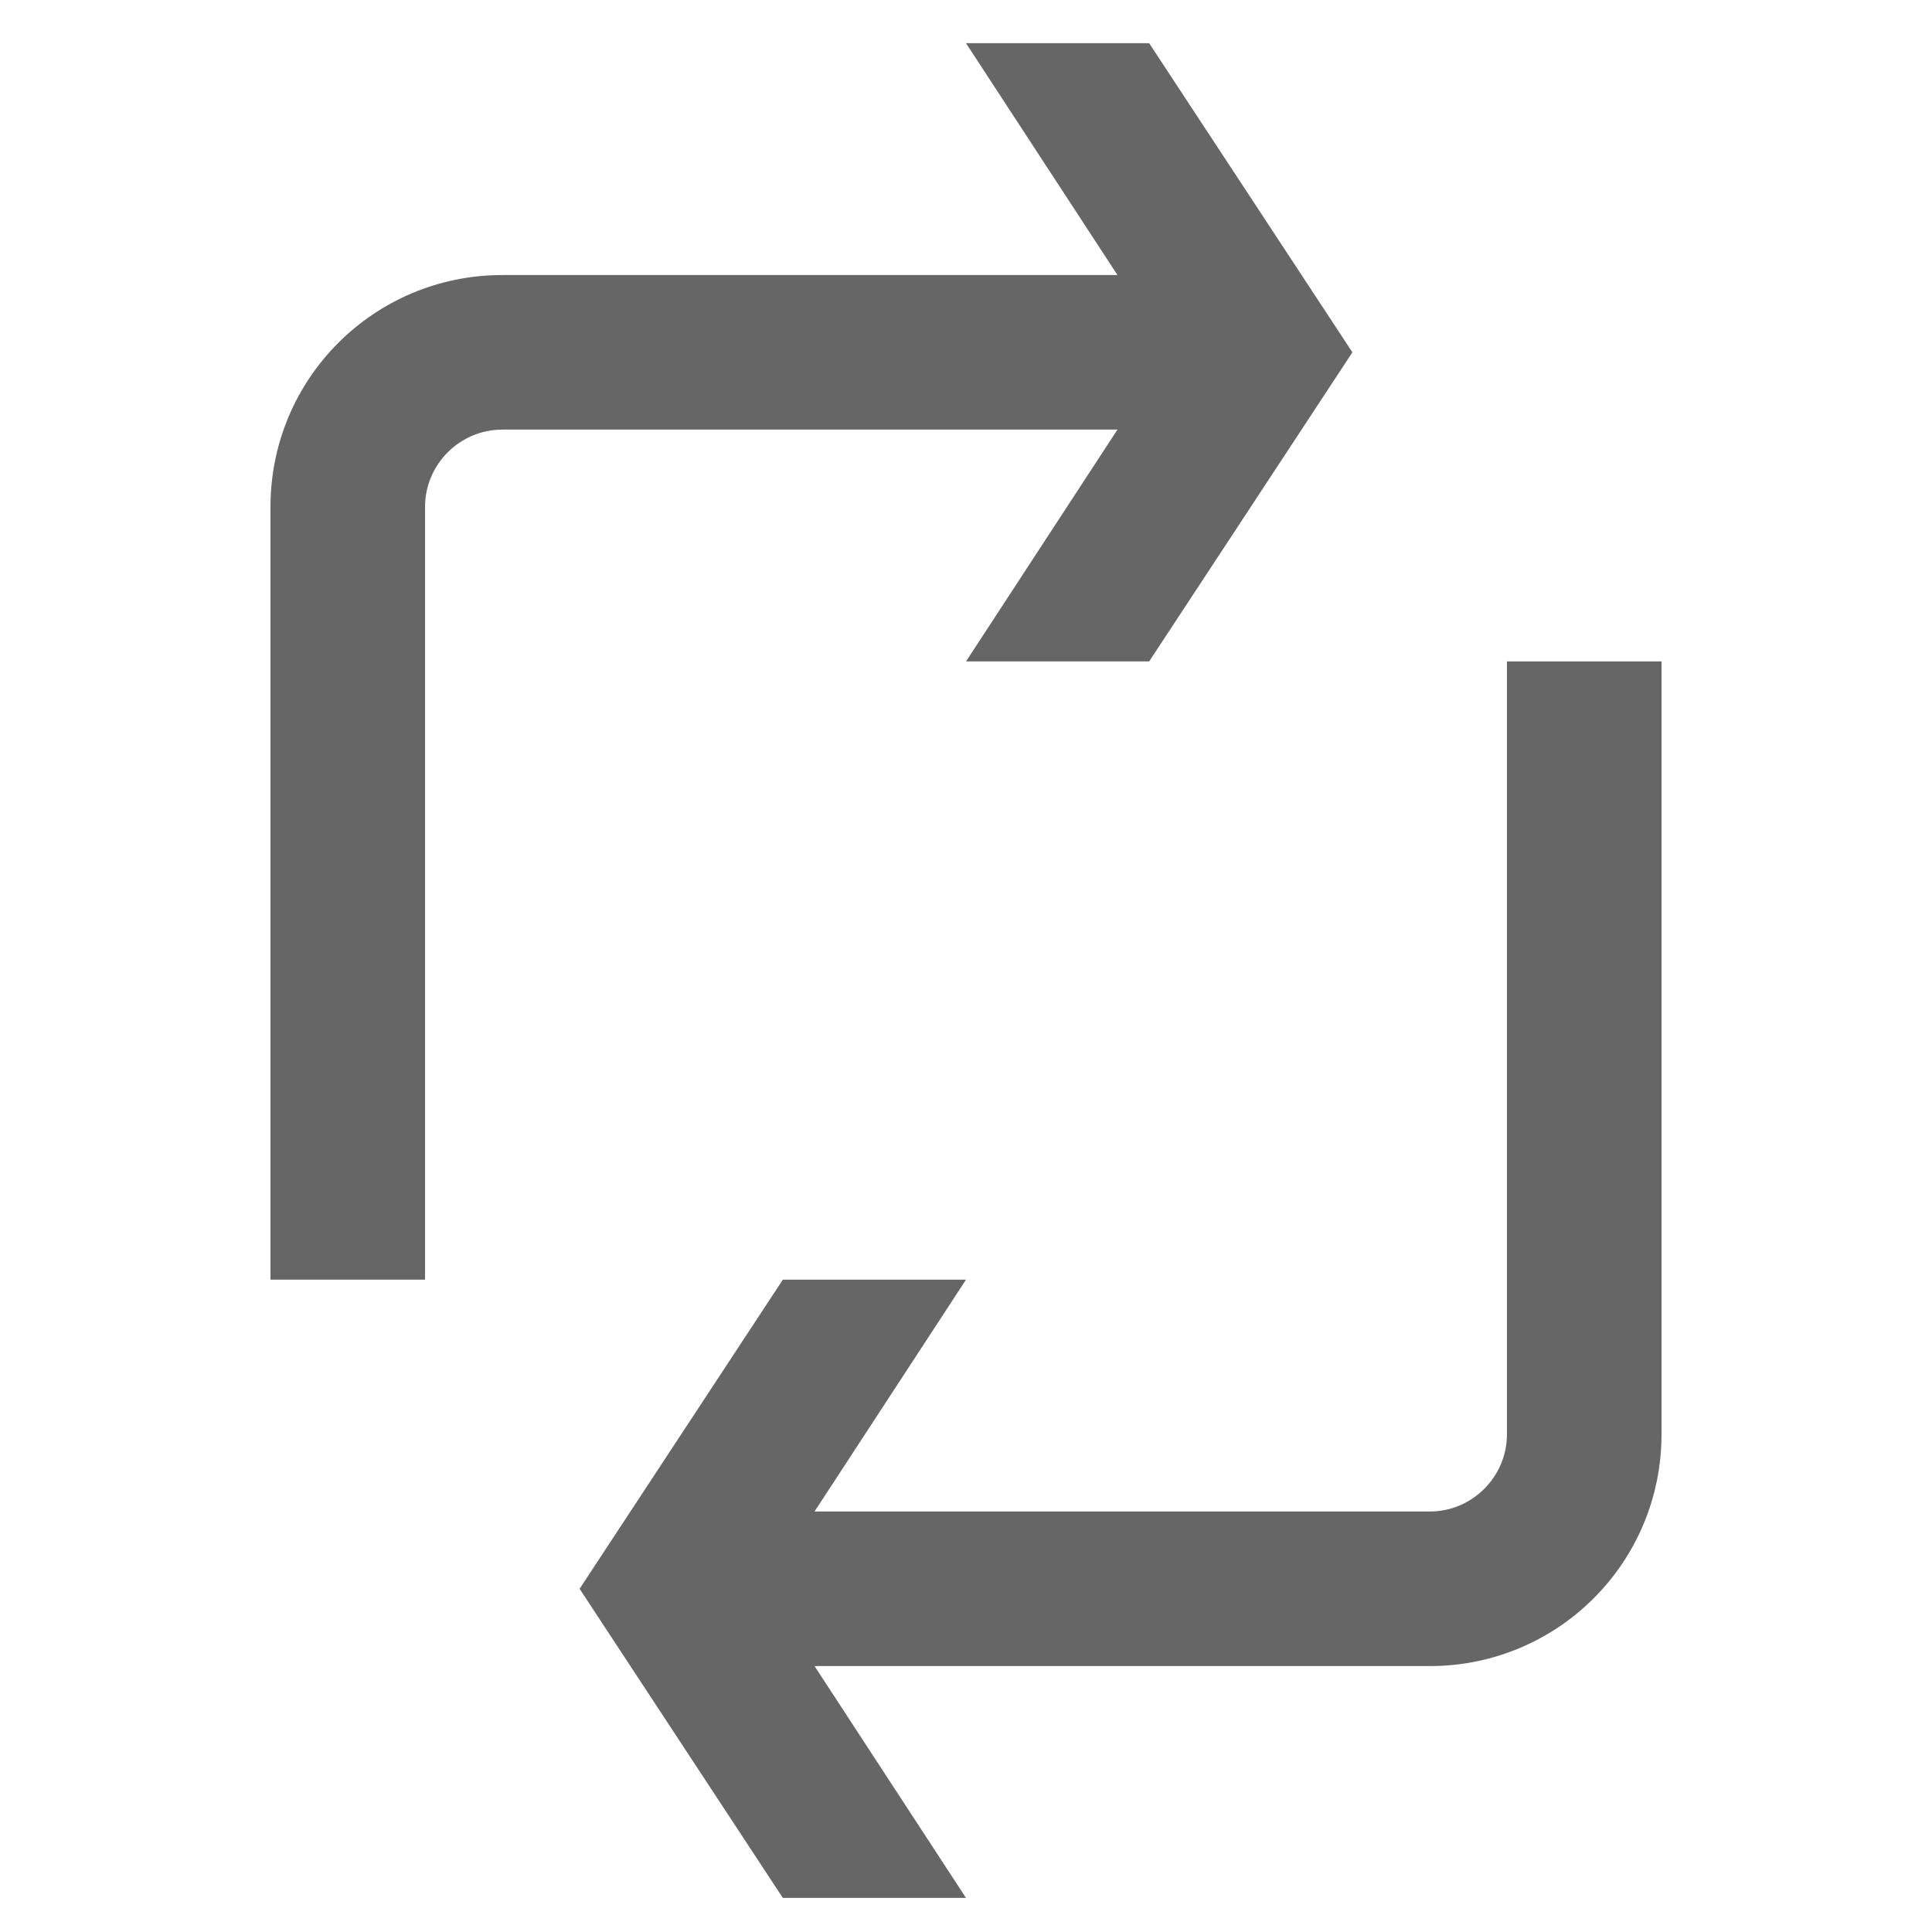 <svg width="25" height="25" viewBox="0 0 25 25" fill="none" xmlns="http://www.w3.org/2000/svg">
<g clip-path="url(#clip0_0_229)">
<path d="M14.46 5.559H6.5C5.95 5.559 5.5 6.009 5.5 6.559V16.559H3.5V6.559C3.5 4.899 4.84 3.559 6.5 3.559H14.46L12.5 0.559H14.87L17.5 4.559L14.87 8.559H12.5L14.46 5.559ZM20 8.559H19.5V18.559C19.5 19.109 19.05 19.559 18.5 19.559H10.54L12.5 16.559H10.13L7.5 20.559L10.13 24.559H12.5L10.54 21.559H18.5C20.16 21.559 21.5 20.219 21.5 18.559V8.559H20Z" fill="black" fill-opacity="0.6"/>
</g>
<defs>
<clipPath id="clip0_0_229">
<rect width="24" height="24" fill="white" transform="translate(0.5 0.559)"/>
</clipPath>
</defs>
</svg>
